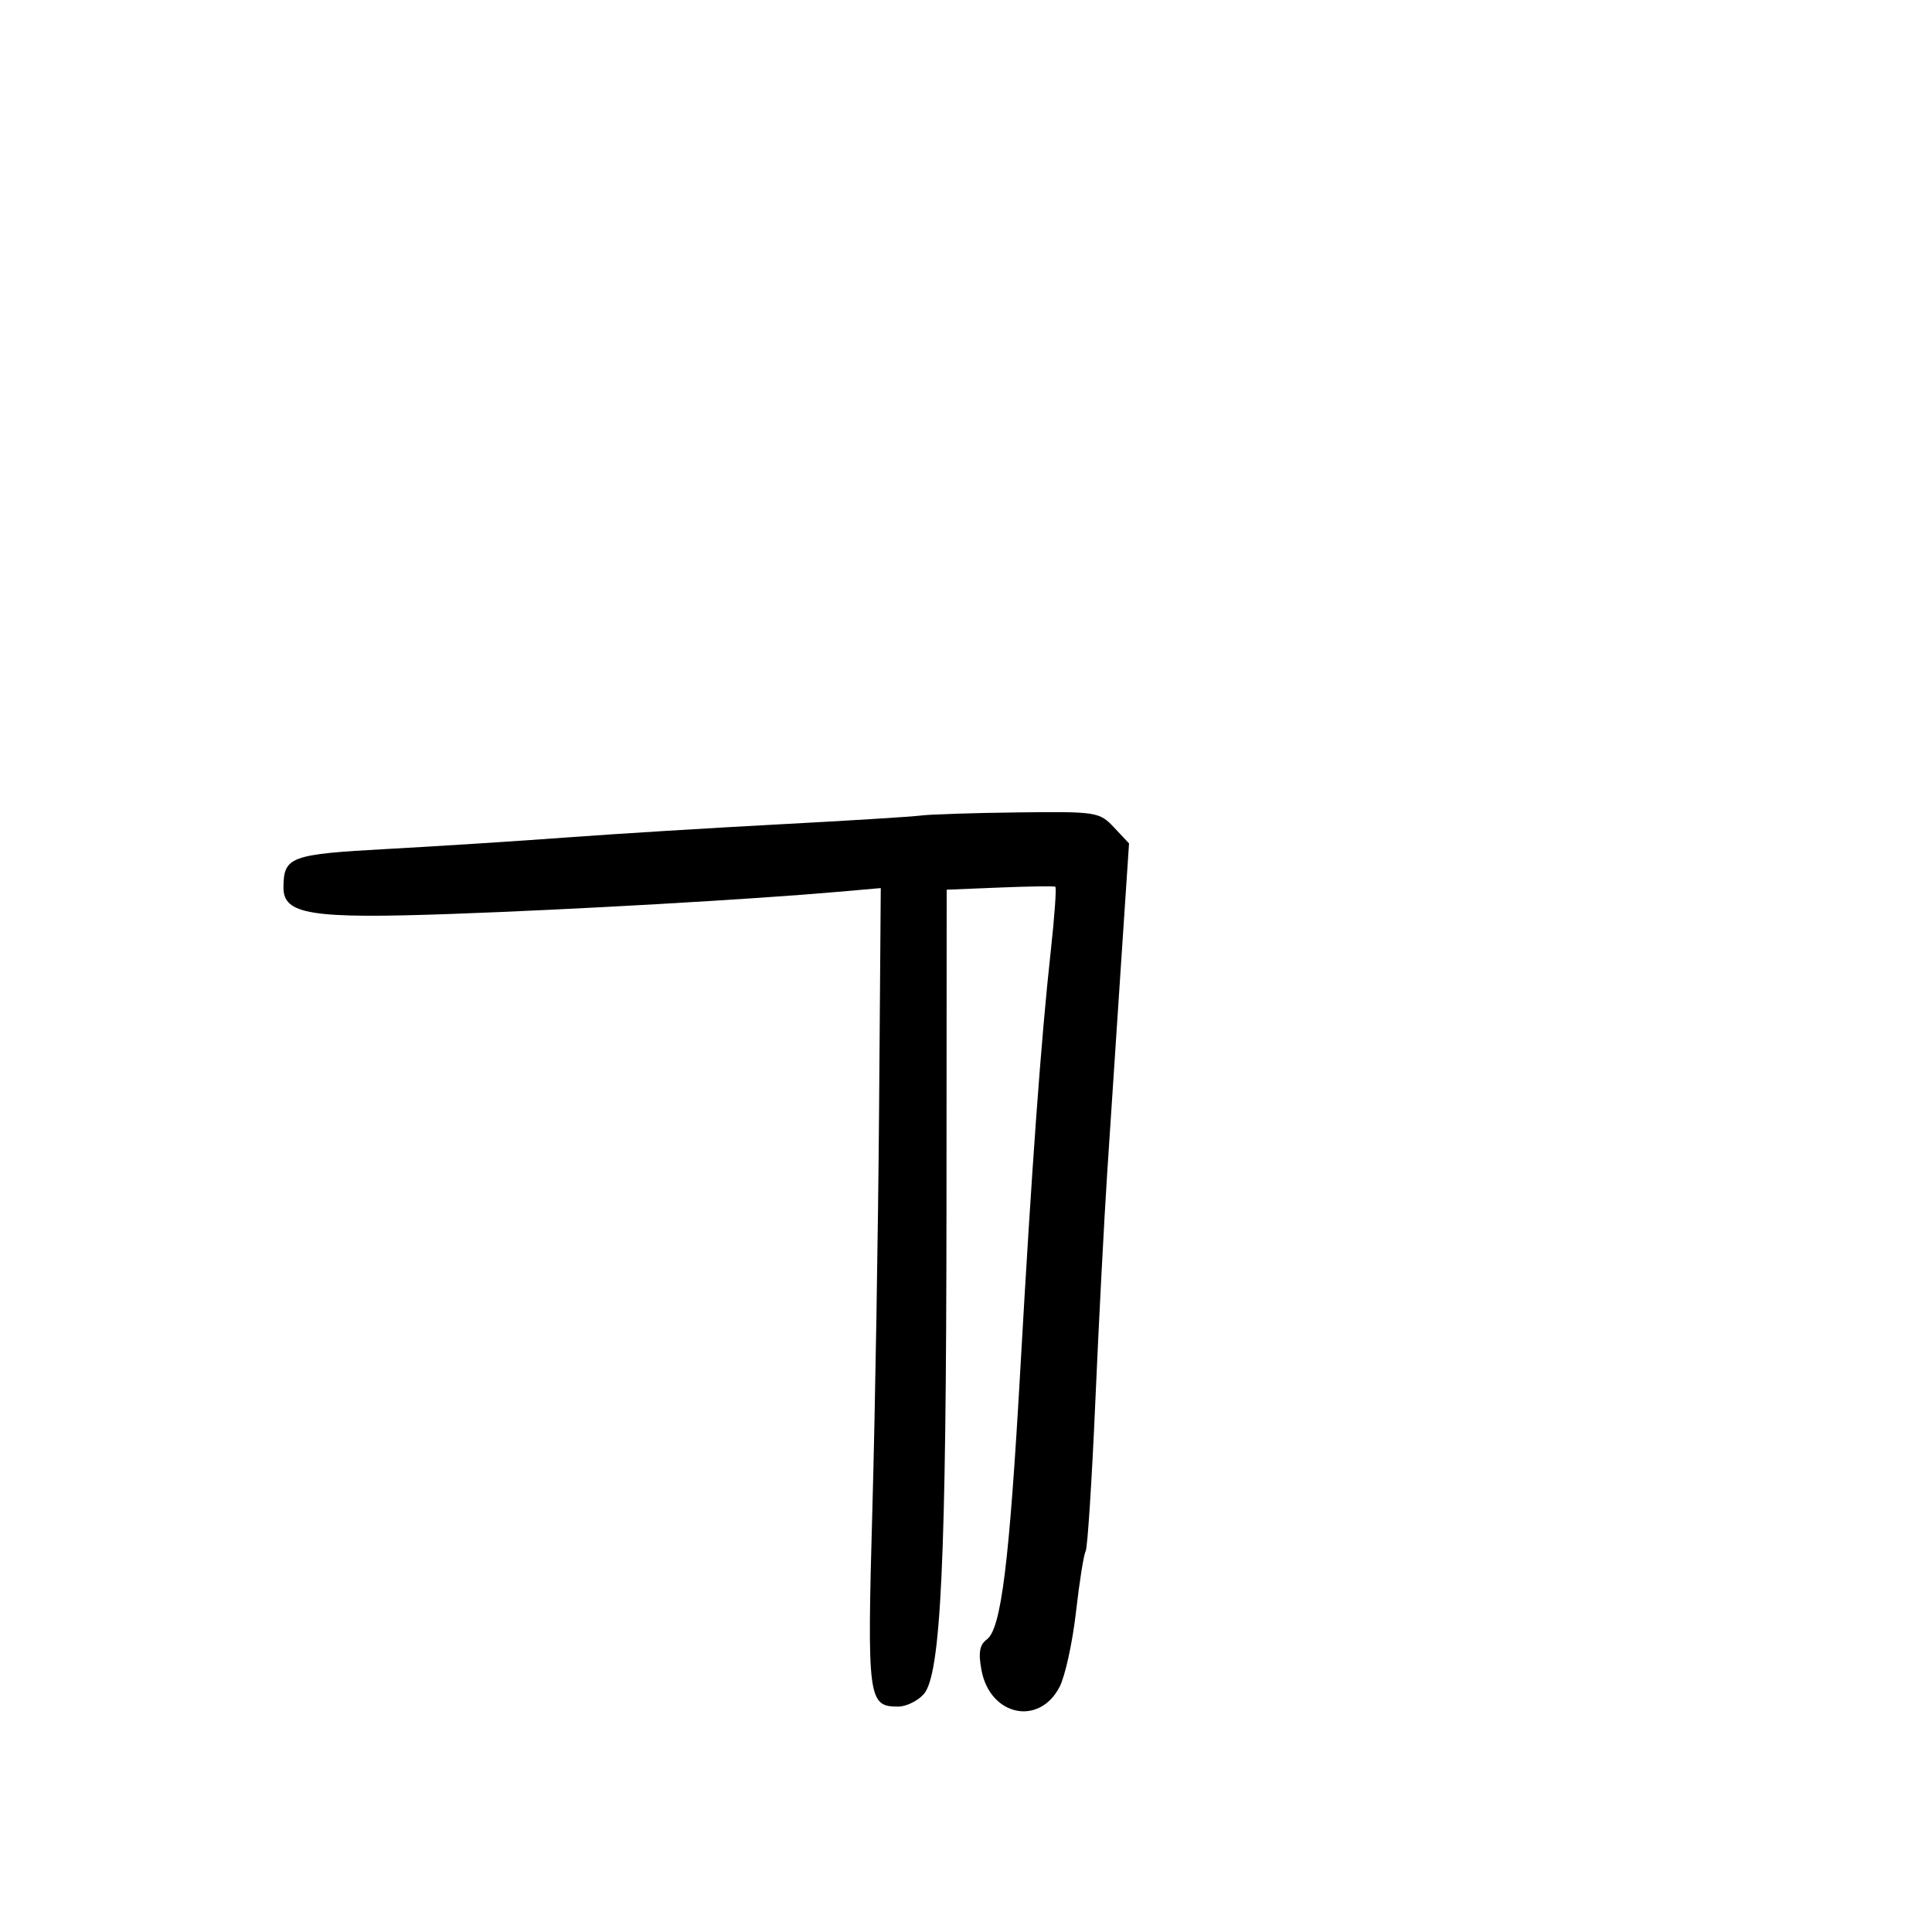 <svg xmlns="http://www.w3.org/2000/svg" width="300" height="300" viewBox="0 0 300 300" version="1.1">
	<path d="M 143 126.635 C 141.625 126.819, 131.725 127.435, 121 128.003 C 110.275 128.571, 95.425 129.488, 88 130.040 C 80.575 130.593, 68.056 131.396, 60.181 131.825 C 45.033 132.651, 44.047 133.016, 44.015 137.801 C 43.987 142.015, 48.266 142.693, 70 141.919 C 88.981 141.244, 116.726 139.658, 130.133 138.483 L 136.766 137.902 136.504 172.201 C 136.360 191.065, 135.892 218.969, 135.465 234.210 C 134.634 263.873, 134.780 265, 139.467 265 C 140.690 265, 142.467 264.141, 143.418 263.091 C 146.111 260.115, 146.935 242.529, 146.969 187.326 L 147 138.152 155.250 137.815 C 159.787 137.630, 163.666 137.574, 163.868 137.691 C 164.071 137.808, 163.752 142.313, 163.159 147.702 C 161.656 161.367, 160.229 180.974, 158.443 212.500 C 156.731 242.731, 155.466 252.939, 153.229 254.575 C 152.108 255.394, 151.895 256.628, 152.405 259.347 C 153.738 266.448, 161.358 268.076, 164.532 261.938 C 165.395 260.270, 166.540 255.039, 167.077 250.314 C 167.614 245.589, 168.289 241.341, 168.578 240.874 C 168.867 240.407, 169.541 230.006, 170.076 217.762 C 170.611 205.518, 171.447 189.425, 171.934 182 C 172.421 174.575, 173.382 160.055, 174.068 149.733 L 175.317 130.966 172.984 128.483 C 170.723 126.076, 170.265 126.005, 158.076 126.150 C 151.159 126.232, 144.375 126.451, 143 126.635" stroke="none" fill="black" fill-rule="evenodd"/>
</svg>